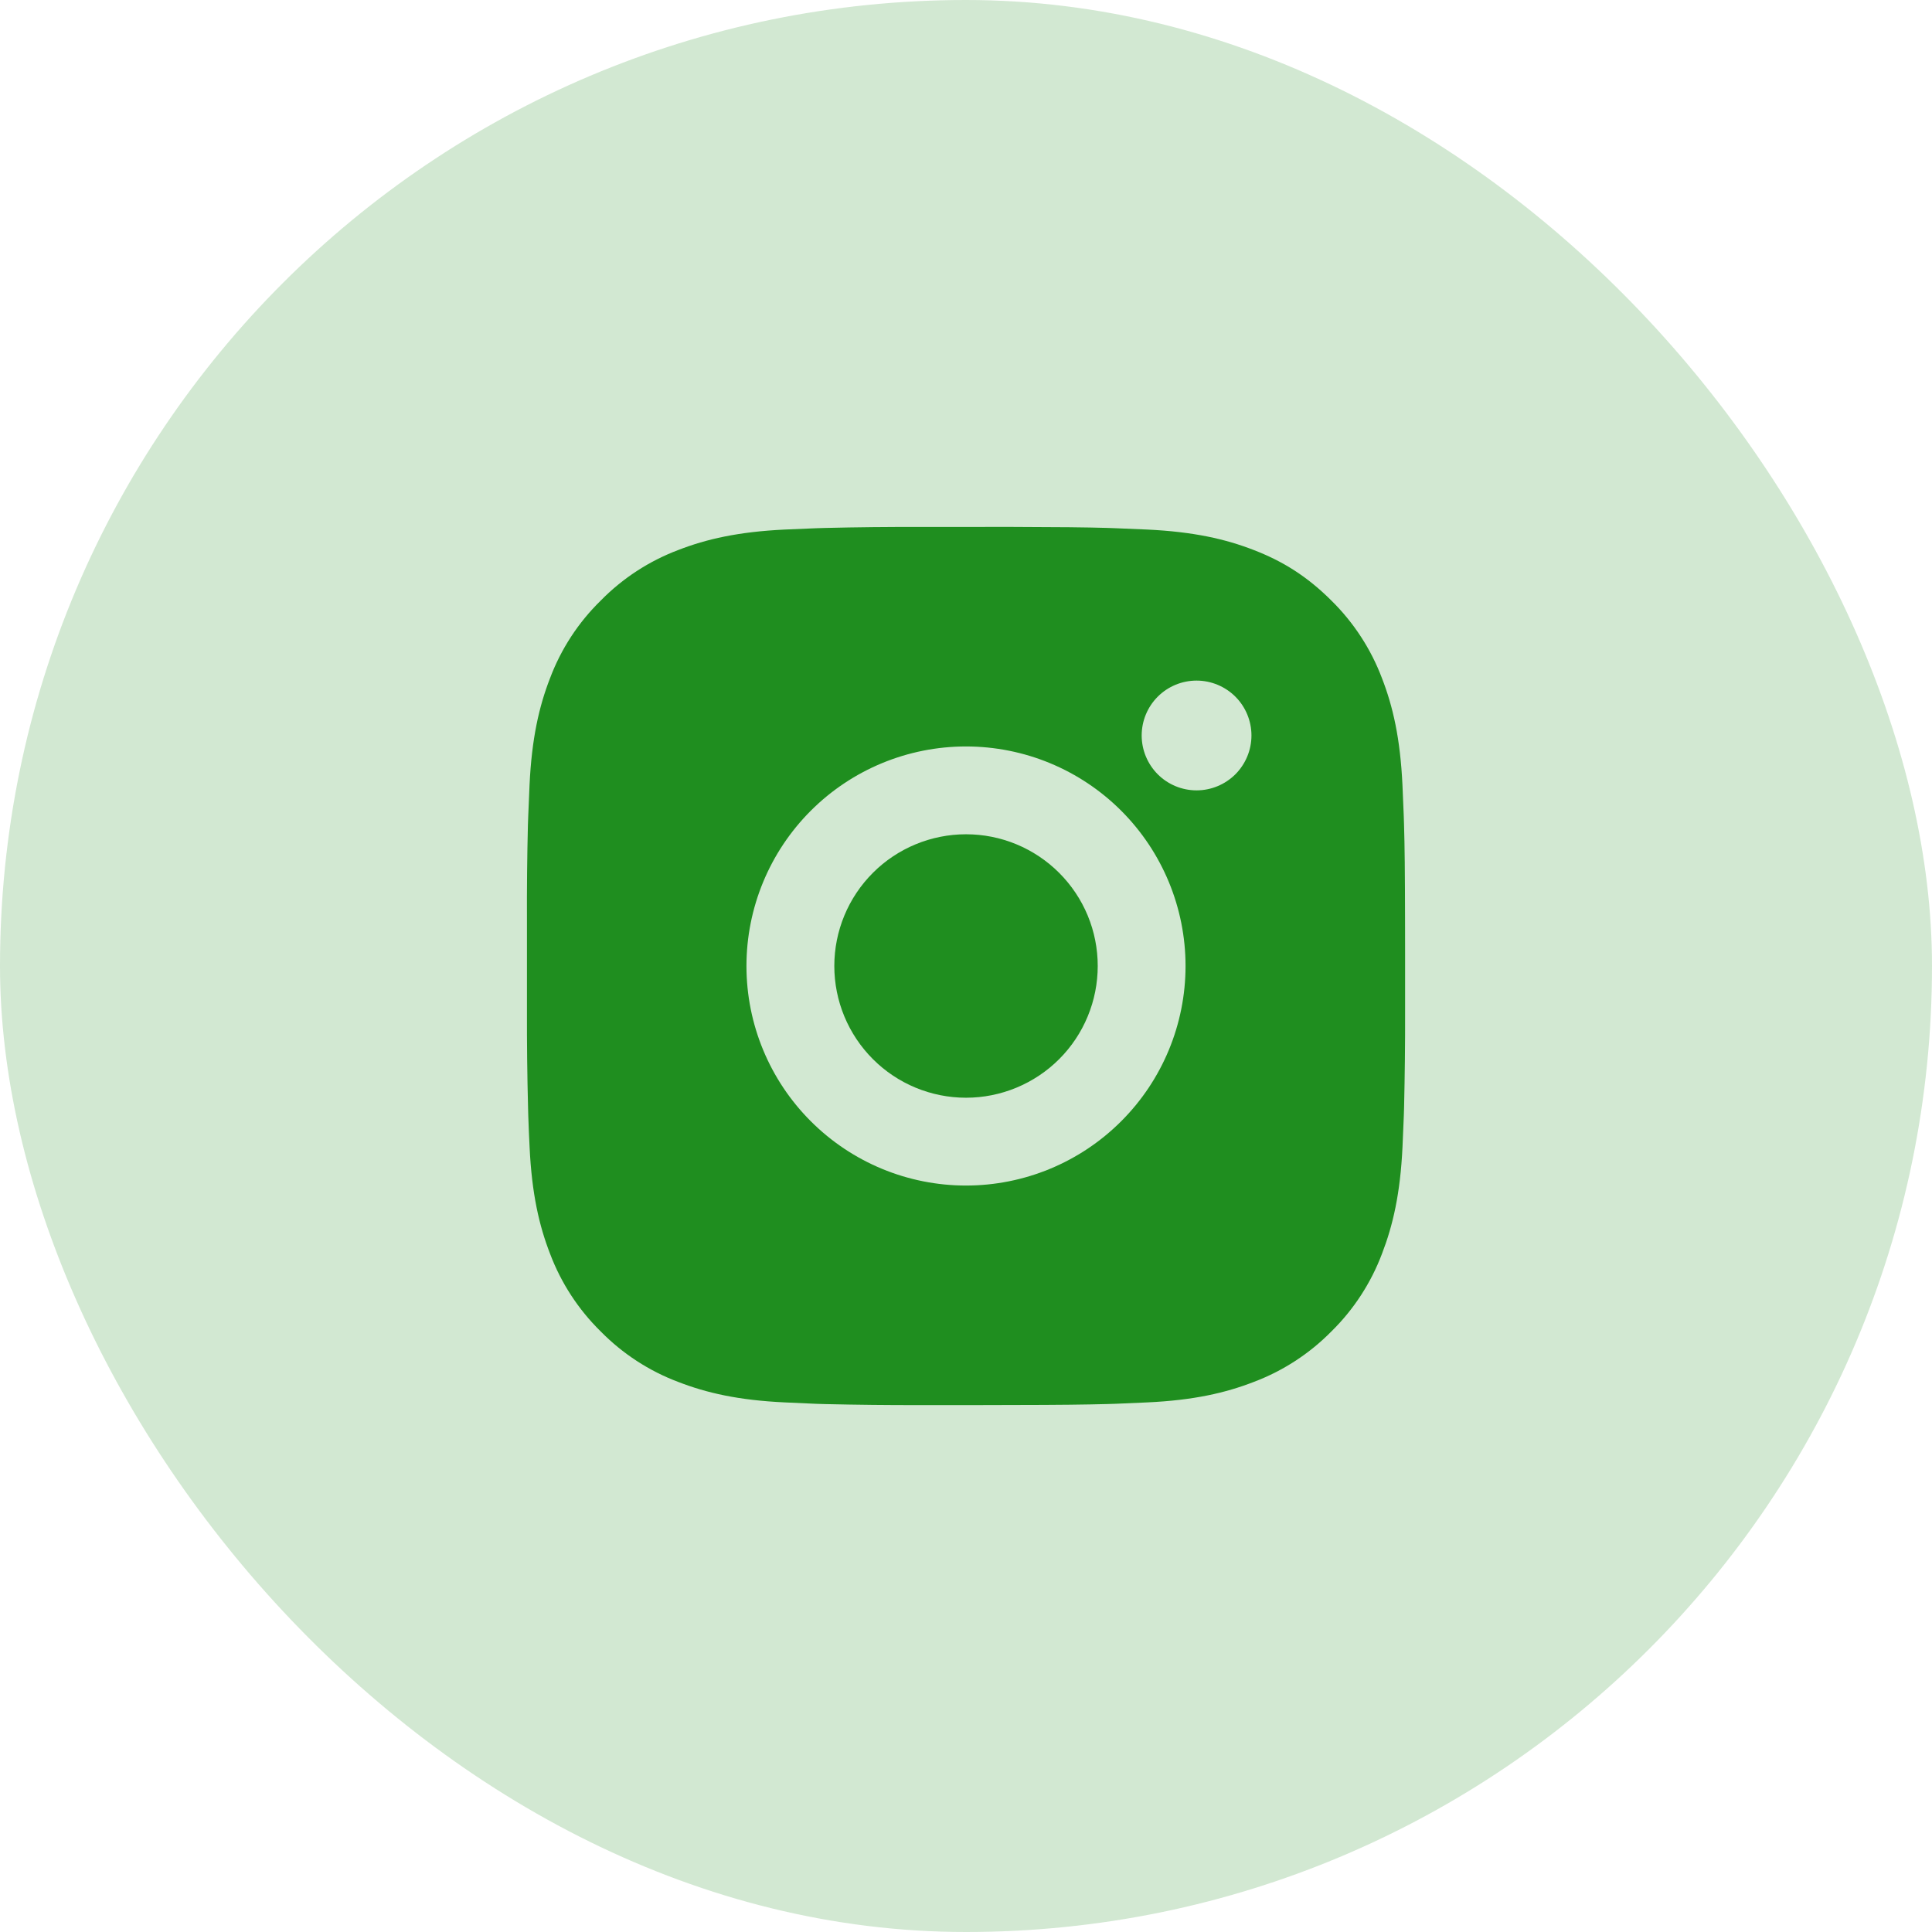 <svg width="44" height="44" viewBox="0 0 44 44" fill="none" xmlns="http://www.w3.org/2000/svg">
<rect width="44" height="44" rx="22" fill="#1F8E1F" fill-opacity="0.2"/>
<path d="M23.028 12C24.153 12.003 24.724 12.009 25.217 12.023L25.411 12.03C25.635 12.038 25.856 12.048 26.123 12.06C27.187 12.11 27.913 12.278 28.55 12.525C29.21 12.779 29.766 13.123 30.322 13.678C30.83 14.178 31.224 14.783 31.475 15.45C31.722 16.087 31.89 16.813 31.94 17.878C31.952 18.144 31.962 18.365 31.97 18.59L31.976 18.784C31.991 19.276 31.997 19.847 31.999 20.972L32 21.718V23.028C32.002 23.757 31.994 24.486 31.977 25.216L31.971 25.41C31.963 25.635 31.953 25.856 31.941 26.122C31.891 27.187 31.721 27.912 31.475 28.55C31.224 29.217 30.831 29.822 30.322 30.322C29.822 30.83 29.217 31.223 28.55 31.474C27.913 31.721 27.187 31.89 26.123 31.939C25.886 31.951 25.648 31.961 25.411 31.97L25.217 31.976C24.724 31.989 24.153 31.997 23.028 31.998L22.282 32H20.973C20.243 32.002 19.514 31.994 18.784 31.977L18.59 31.971C18.353 31.962 18.116 31.951 17.878 31.939C16.814 31.89 16.088 31.721 15.45 31.474C14.783 31.224 14.179 30.83 13.68 30.322C13.171 29.822 12.777 29.217 12.526 28.55C12.279 27.913 12.111 27.187 12.061 26.122C12.049 25.884 12.039 25.647 12.031 25.41L12.026 25.216C12.007 24.486 11.999 23.757 12.001 23.028V20.972C11.998 20.242 12.005 19.513 12.023 18.784L12.03 18.59C12.038 18.365 12.048 18.144 12.06 17.878C12.11 16.813 12.278 16.088 12.525 15.45C12.776 14.782 13.17 14.177 13.681 13.678C14.18 13.169 14.784 12.776 15.45 12.525C16.088 12.278 16.813 12.11 17.878 12.06C18.144 12.048 18.366 12.038 18.59 12.03L18.784 12.024C19.513 12.006 20.243 11.999 20.972 12.001L23.028 12ZM22 17C20.674 17 19.402 17.527 18.465 18.464C17.527 19.402 17 20.674 17 22C17 23.326 17.527 24.598 18.465 25.535C19.402 26.473 20.674 27 22 27C23.326 27 24.598 26.473 25.535 25.535C26.473 24.598 27 23.326 27 22C27 20.674 26.473 19.402 25.535 18.464C24.598 17.527 23.326 17 22 17ZM22 19C22.394 19 22.784 19.077 23.148 19.228C23.512 19.379 23.843 19.6 24.121 19.878C24.4 20.157 24.621 20.487 24.772 20.851C24.923 21.215 25 21.605 25 21.999C25 22.393 24.923 22.783 24.772 23.147C24.622 23.511 24.401 23.842 24.122 24.121C23.844 24.399 23.513 24.62 23.149 24.771C22.785 24.922 22.395 25 22.001 25C21.206 25 20.442 24.684 19.88 24.121C19.317 23.558 19.001 22.795 19.001 22C19.001 21.204 19.317 20.441 19.88 19.878C20.442 19.316 21.206 19 22.001 19M27.251 15.5C26.919 15.5 26.601 15.632 26.367 15.866C26.133 16.1 26.001 16.418 26.001 16.75C26.001 17.081 26.133 17.399 26.367 17.634C26.601 17.868 26.919 18 27.251 18C27.582 18 27.9 17.868 28.135 17.634C28.369 17.399 28.501 17.081 28.501 16.75C28.501 16.418 28.369 16.1 28.135 15.866C27.9 15.632 27.582 15.5 27.251 15.5Z" fill="#1F8E1F"/>
</svg>
